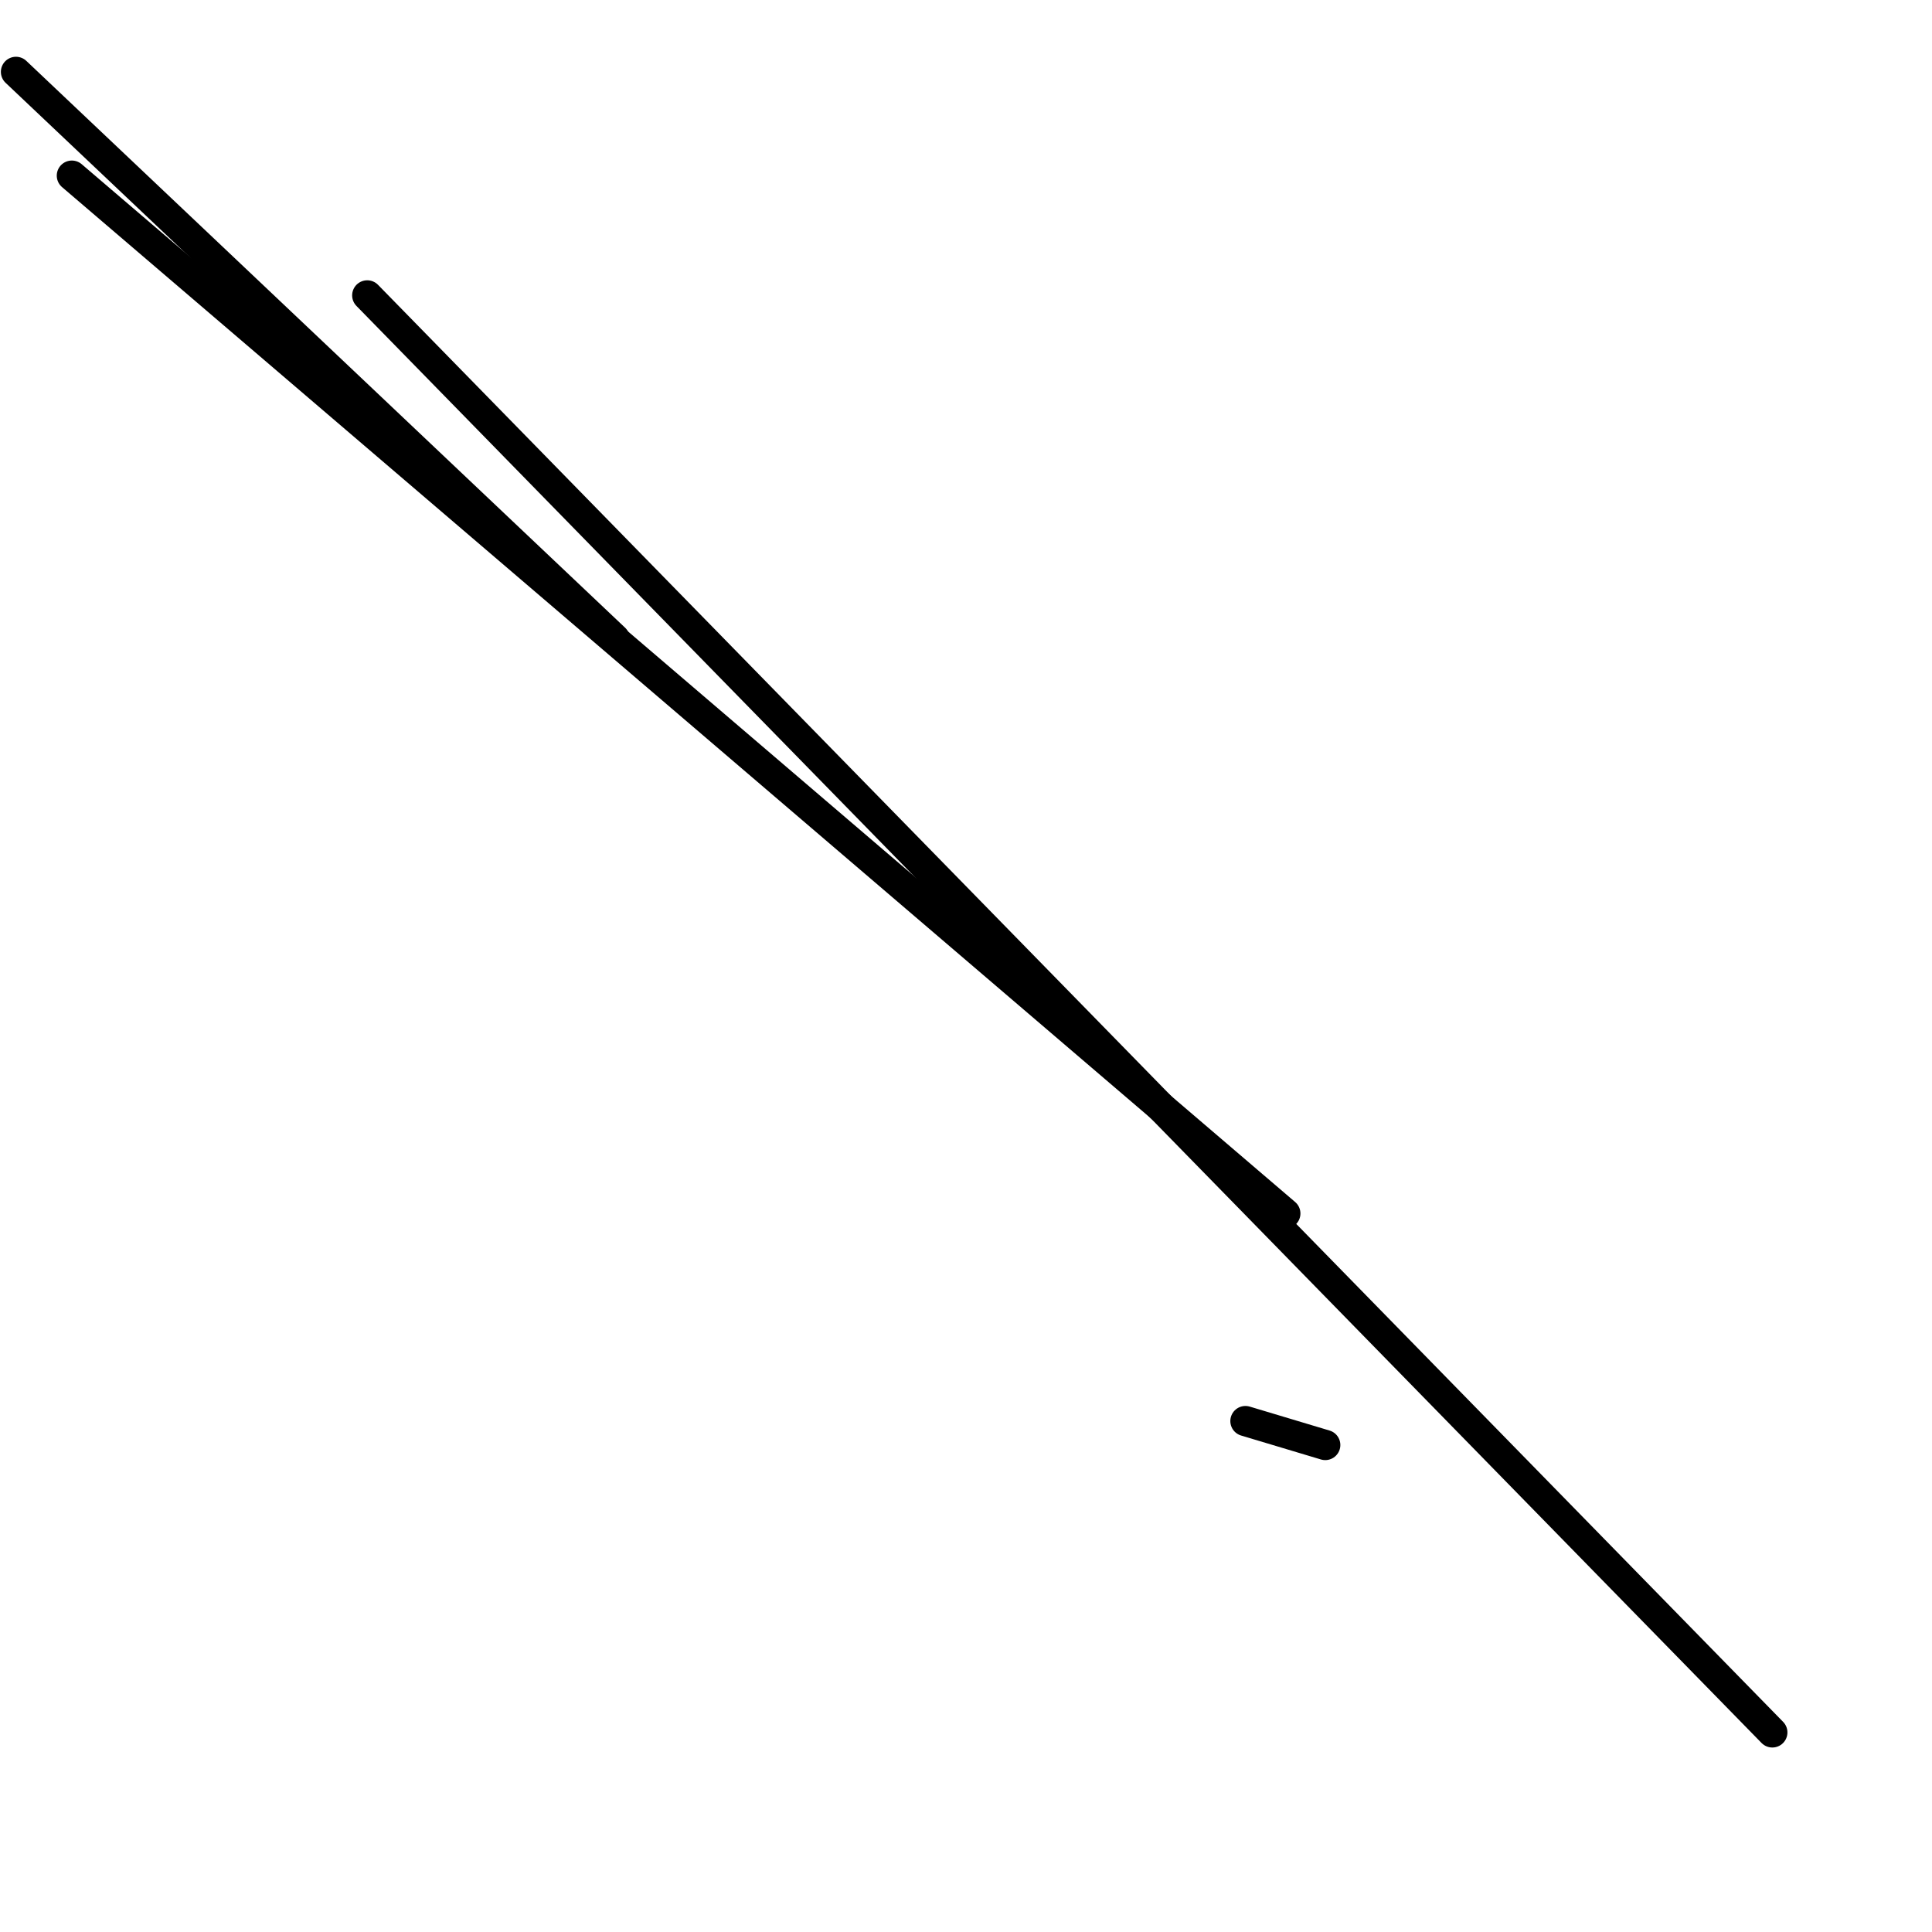<?xml version="1.0" encoding="utf-8" ?>
<svg baseProfile="full" height="256" version="1.1" width="256" xmlns="http://www.w3.org/2000/svg" xmlns:ev="http://www.w3.org/2001/xml-events" xmlns:xlink="http://www.w3.org/1999/xlink"><defs /><polyline fill="none" points="234.843,229.554 48.661,39.14" stroke="black" stroke-linecap="round" stroke-width="4" /><polyline fill="none" points="170.314,160.793 9.521,23.273" stroke="black" stroke-linecap="round" stroke-width="4" /><polyline fill="none" points="175.603,191.471 165.025,188.298" stroke="black" stroke-linecap="round" stroke-width="4" /><polyline fill="none" points="81.455,84.628 2.116,9.521" stroke="black" stroke-linecap="round" stroke-width="4" /></svg>